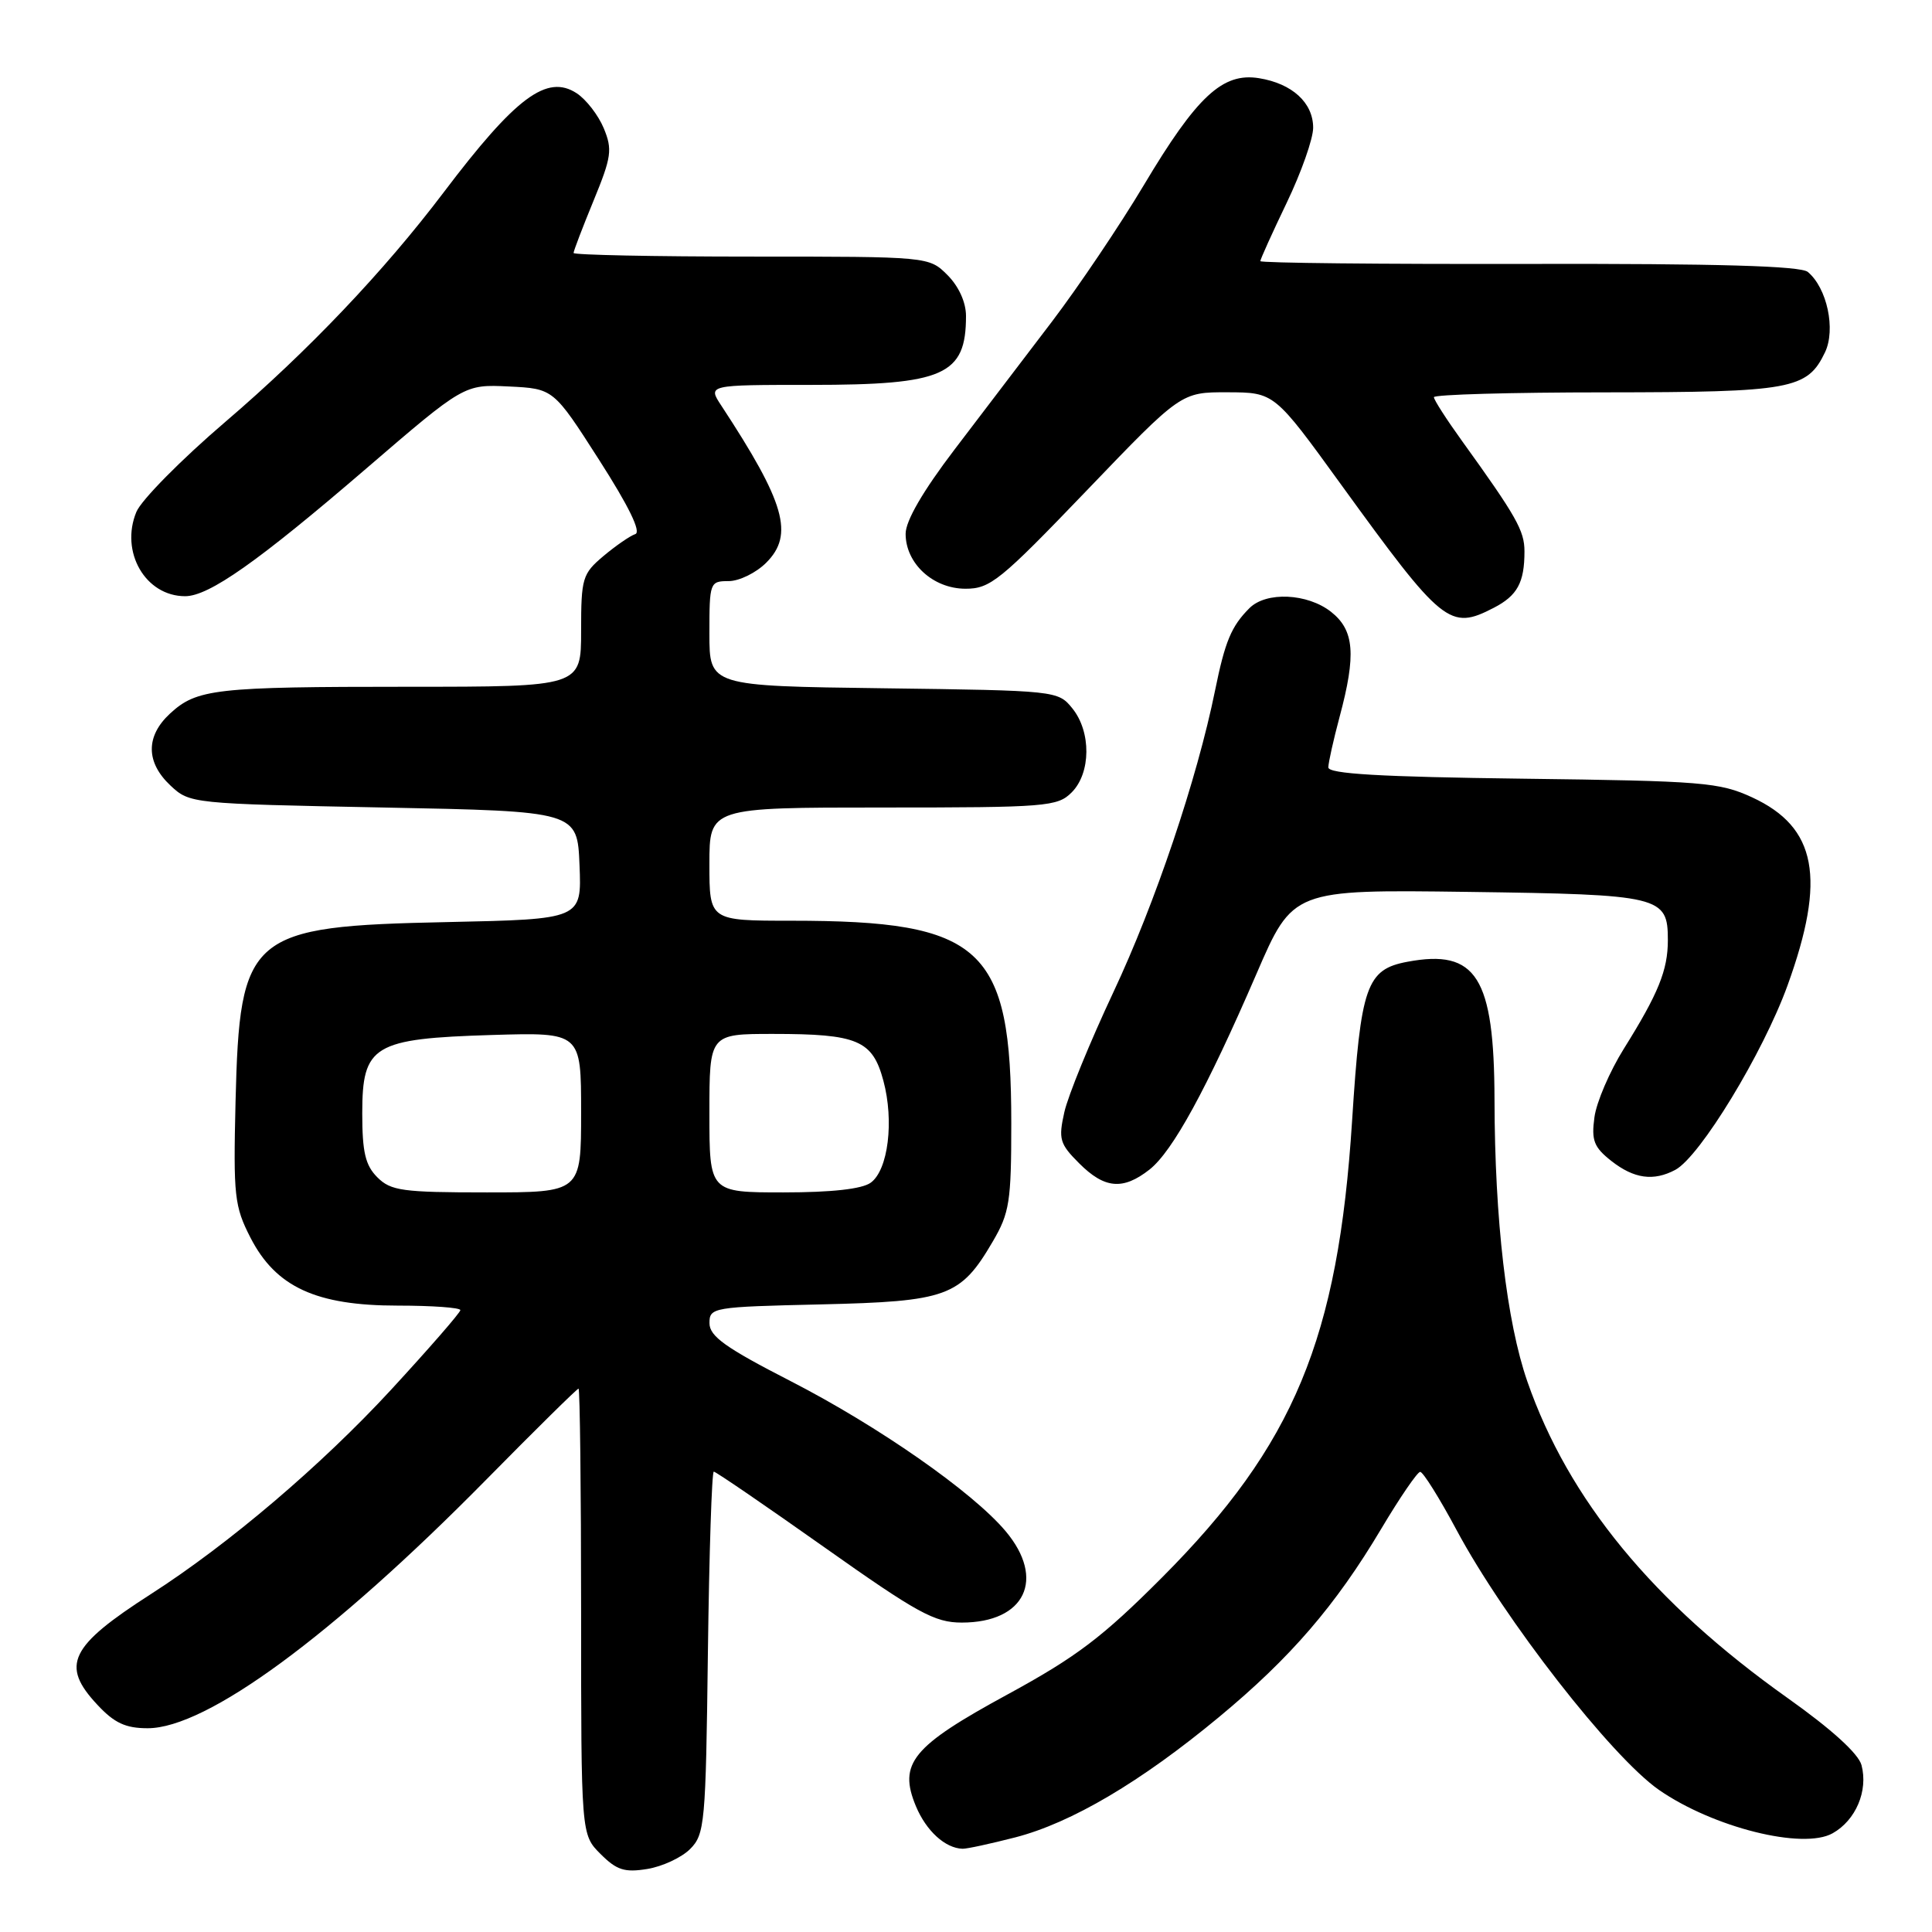 <?xml version="1.0" encoding="UTF-8" standalone="no"?>
<!DOCTYPE svg PUBLIC "-//W3C//DTD SVG 1.1//EN" "http://www.w3.org/Graphics/SVG/1.1/DTD/svg11.dtd" >
<svg xmlns="http://www.w3.org/2000/svg" xmlns:xlink="http://www.w3.org/1999/xlink" version="1.1" viewBox="0 0 256 256">
 <g >
 <path fill="currentColor"
d=" M 91.44 245.01 C 93.39 243.06 93.52 241.63 93.80 218.97 C 93.97 205.79 94.32 195.00 94.58 195.00 C 94.85 195.00 101.42 199.50 109.20 205.00 C 121.57 213.75 123.84 215.00 127.44 215.00 C 135.83 215.00 138.59 209.24 133.25 202.89 C 128.88 197.69 116.36 188.96 104.75 183.00 C 96.15 178.59 94.02 177.07 94.01 175.34 C 94.00 173.24 94.41 173.17 108.75 172.84 C 125.52 172.45 127.27 171.82 131.54 164.52 C 133.77 160.72 134.00 159.23 134.00 148.84 C 134.00 125.50 130.20 122.00 104.86 122.00 C 94.00 122.00 94.00 122.00 94.00 114.50 C 94.00 107.00 94.00 107.00 117.00 107.00 C 138.67 107.00 140.12 106.88 142.00 105.00 C 144.56 102.44 144.61 96.97 142.09 93.86 C 140.20 91.52 139.98 91.50 117.09 91.20 C 94.00 90.90 94.00 90.90 94.00 83.95 C 94.00 77.17 94.06 77.00 96.55 77.00 C 97.95 77.00 100.19 75.90 101.53 74.56 C 105.24 70.85 104.03 66.62 95.58 53.75 C 93.77 51.00 93.77 51.00 107.43 51.00 C 125.09 51.00 128.00 49.71 128.00 41.87 C 128.00 40.06 127.05 37.96 125.55 36.45 C 123.09 34.00 123.09 34.00 99.55 34.00 C 86.60 34.00 76.00 33.78 76.00 33.52 C 76.00 33.26 77.19 30.14 78.65 26.59 C 81.03 20.80 81.17 19.81 80.00 16.99 C 79.28 15.26 77.67 13.18 76.42 12.36 C 72.48 9.78 68.35 12.85 58.78 25.50 C 50.85 35.98 40.82 46.52 29.88 55.88 C 24.03 60.88 18.72 66.26 18.07 67.83 C 15.88 73.13 19.27 79.00 24.53 79.00 C 27.69 79.00 34.19 74.42 48.50 62.11 C 61.50 50.93 61.50 50.93 67.42 51.21 C 73.34 51.50 73.34 51.50 79.38 60.93 C 83.31 67.06 84.99 70.50 84.18 70.77 C 83.49 71.00 81.59 72.31 79.96 73.68 C 77.17 76.03 77.00 76.60 77.00 83.59 C 77.00 91.00 77.00 91.00 54.12 91.00 C 28.49 91.00 26.08 91.27 22.51 94.57 C 19.29 97.56 19.32 101.01 22.58 104.08 C 25.14 106.48 25.35 106.50 50.83 107.00 C 76.50 107.50 76.50 107.50 76.79 114.65 C 77.08 121.80 77.08 121.80 59.29 122.18 C 32.94 122.73 31.76 123.73 31.21 146.00 C 30.91 158.49 31.06 159.84 33.19 164.00 C 36.55 170.54 41.88 173.00 52.71 173.00 C 57.27 173.00 61.00 173.27 61.00 173.60 C 61.00 173.92 56.85 178.69 51.79 184.18 C 42.55 194.19 30.30 204.61 20.00 211.22 C 9.21 218.15 8.00 220.65 12.90 225.89 C 15.15 228.31 16.64 229.00 19.57 229.00 C 27.38 229.00 43.99 216.80 64.41 196.08 C 70.95 189.44 76.47 184.00 76.66 184.00 C 76.84 184.00 77.00 197.30 77.00 213.55 C 77.00 243.09 77.00 243.09 79.57 245.66 C 81.71 247.80 82.76 248.14 85.76 247.65 C 87.75 247.33 90.31 246.14 91.44 245.01 Z  M 134.54 243.46 C 141.98 241.53 151.15 236.12 161.50 227.54 C 171.00 219.67 176.96 212.76 183.03 202.56 C 185.49 198.43 187.81 195.04 188.18 195.03 C 188.55 195.01 190.73 198.49 193.01 202.75 C 199.33 214.56 213.54 232.80 219.82 237.17 C 227.00 242.15 238.90 245.13 242.83 242.92 C 245.90 241.20 247.56 237.30 246.66 233.89 C 246.26 232.37 242.68 229.12 236.87 225.00 C 219.02 212.33 207.83 198.72 202.38 183.05 C 199.64 175.17 198.06 161.64 198.03 145.72 C 197.99 129.46 195.63 125.72 186.49 127.44 C 181.06 128.45 180.30 130.63 179.16 148.50 C 177.31 177.41 171.46 191.47 154.00 209.00 C 146.08 216.94 142.67 219.53 133.51 224.52 C 120.84 231.41 119.00 233.66 121.37 239.35 C 122.74 242.62 125.25 244.90 127.54 244.97 C 128.11 244.99 131.26 244.30 134.54 243.46 Z  M 152.32 154.97 C 155.38 152.55 159.86 144.37 166.48 129.06 C 171.31 117.87 171.31 117.87 194.50 118.18 C 220.12 118.53 221.00 118.74 221.00 124.58 C 221.00 128.55 219.74 131.65 215.17 138.96 C 213.29 141.97 211.53 146.06 211.27 148.05 C 210.85 151.12 211.20 152.01 213.52 153.84 C 216.52 156.19 219.10 156.55 221.99 155.01 C 225.27 153.25 233.62 139.52 236.86 130.57 C 242.00 116.36 240.73 109.62 232.18 105.66 C 227.84 103.66 225.65 103.48 201.75 103.18 C 182.86 102.94 176.00 102.54 176.01 101.68 C 176.02 101.03 176.69 98.03 177.50 95.00 C 179.72 86.73 179.46 83.51 176.37 81.07 C 173.24 78.61 167.78 78.36 165.56 80.58 C 163.16 82.98 162.33 84.96 161.00 91.50 C 158.63 103.19 153.05 119.74 147.51 131.51 C 144.43 138.07 141.51 145.21 141.03 147.37 C 140.23 150.94 140.41 151.56 143.00 154.15 C 146.37 157.52 148.80 157.73 152.32 154.97 Z  M 197.93 80.54 C 201.06 78.92 202.00 77.20 202.00 73.06 C 202.00 70.32 200.94 68.44 193.69 58.38 C 191.66 55.56 190.00 52.98 190.00 52.63 C 190.00 52.28 200.24 51.99 212.75 51.99 C 237.38 51.97 239.47 51.59 241.82 46.69 C 243.27 43.66 242.10 38.16 239.54 36.03 C 238.58 35.24 227.63 34.92 202.59 34.97 C 183.02 35.01 167.00 34.85 167.00 34.60 C 167.00 34.36 168.57 30.88 170.50 26.86 C 172.43 22.84 174.00 18.38 174.00 16.93 C 174.00 13.61 171.22 11.07 166.82 10.36 C 162.00 9.58 158.59 12.75 151.54 24.57 C 148.38 29.86 142.91 37.98 139.40 42.60 C 135.88 47.22 130.07 54.84 126.50 59.54 C 122.29 65.07 120.00 69.01 120.00 70.73 C 120.00 74.66 123.63 78.00 127.92 78.01 C 131.21 78.02 132.52 76.95 144.00 64.99 C 156.50 51.96 156.50 51.96 162.68 51.98 C 168.86 52.00 168.86 52.00 177.68 64.18 C 191.17 82.80 192.10 83.55 197.93 80.54 Z  M 50.00 156.00 C 48.41 154.41 48.00 152.67 48.00 147.52 C 48.00 138.50 49.45 137.62 65.21 137.14 C 77.00 136.79 77.00 136.79 77.00 147.39 C 77.00 158.00 77.00 158.00 64.50 158.00 C 53.33 158.00 51.79 157.79 50.00 156.00 Z  M 94.00 147.50 C 94.00 137.00 94.00 137.00 102.43 137.00 C 113.64 137.00 115.61 137.83 117.05 143.19 C 118.49 148.53 117.69 155.03 115.38 156.71 C 114.23 157.55 110.22 158.00 103.81 158.00 C 94.00 158.00 94.00 158.00 94.00 147.50 Z "/>
</g>
</svg>